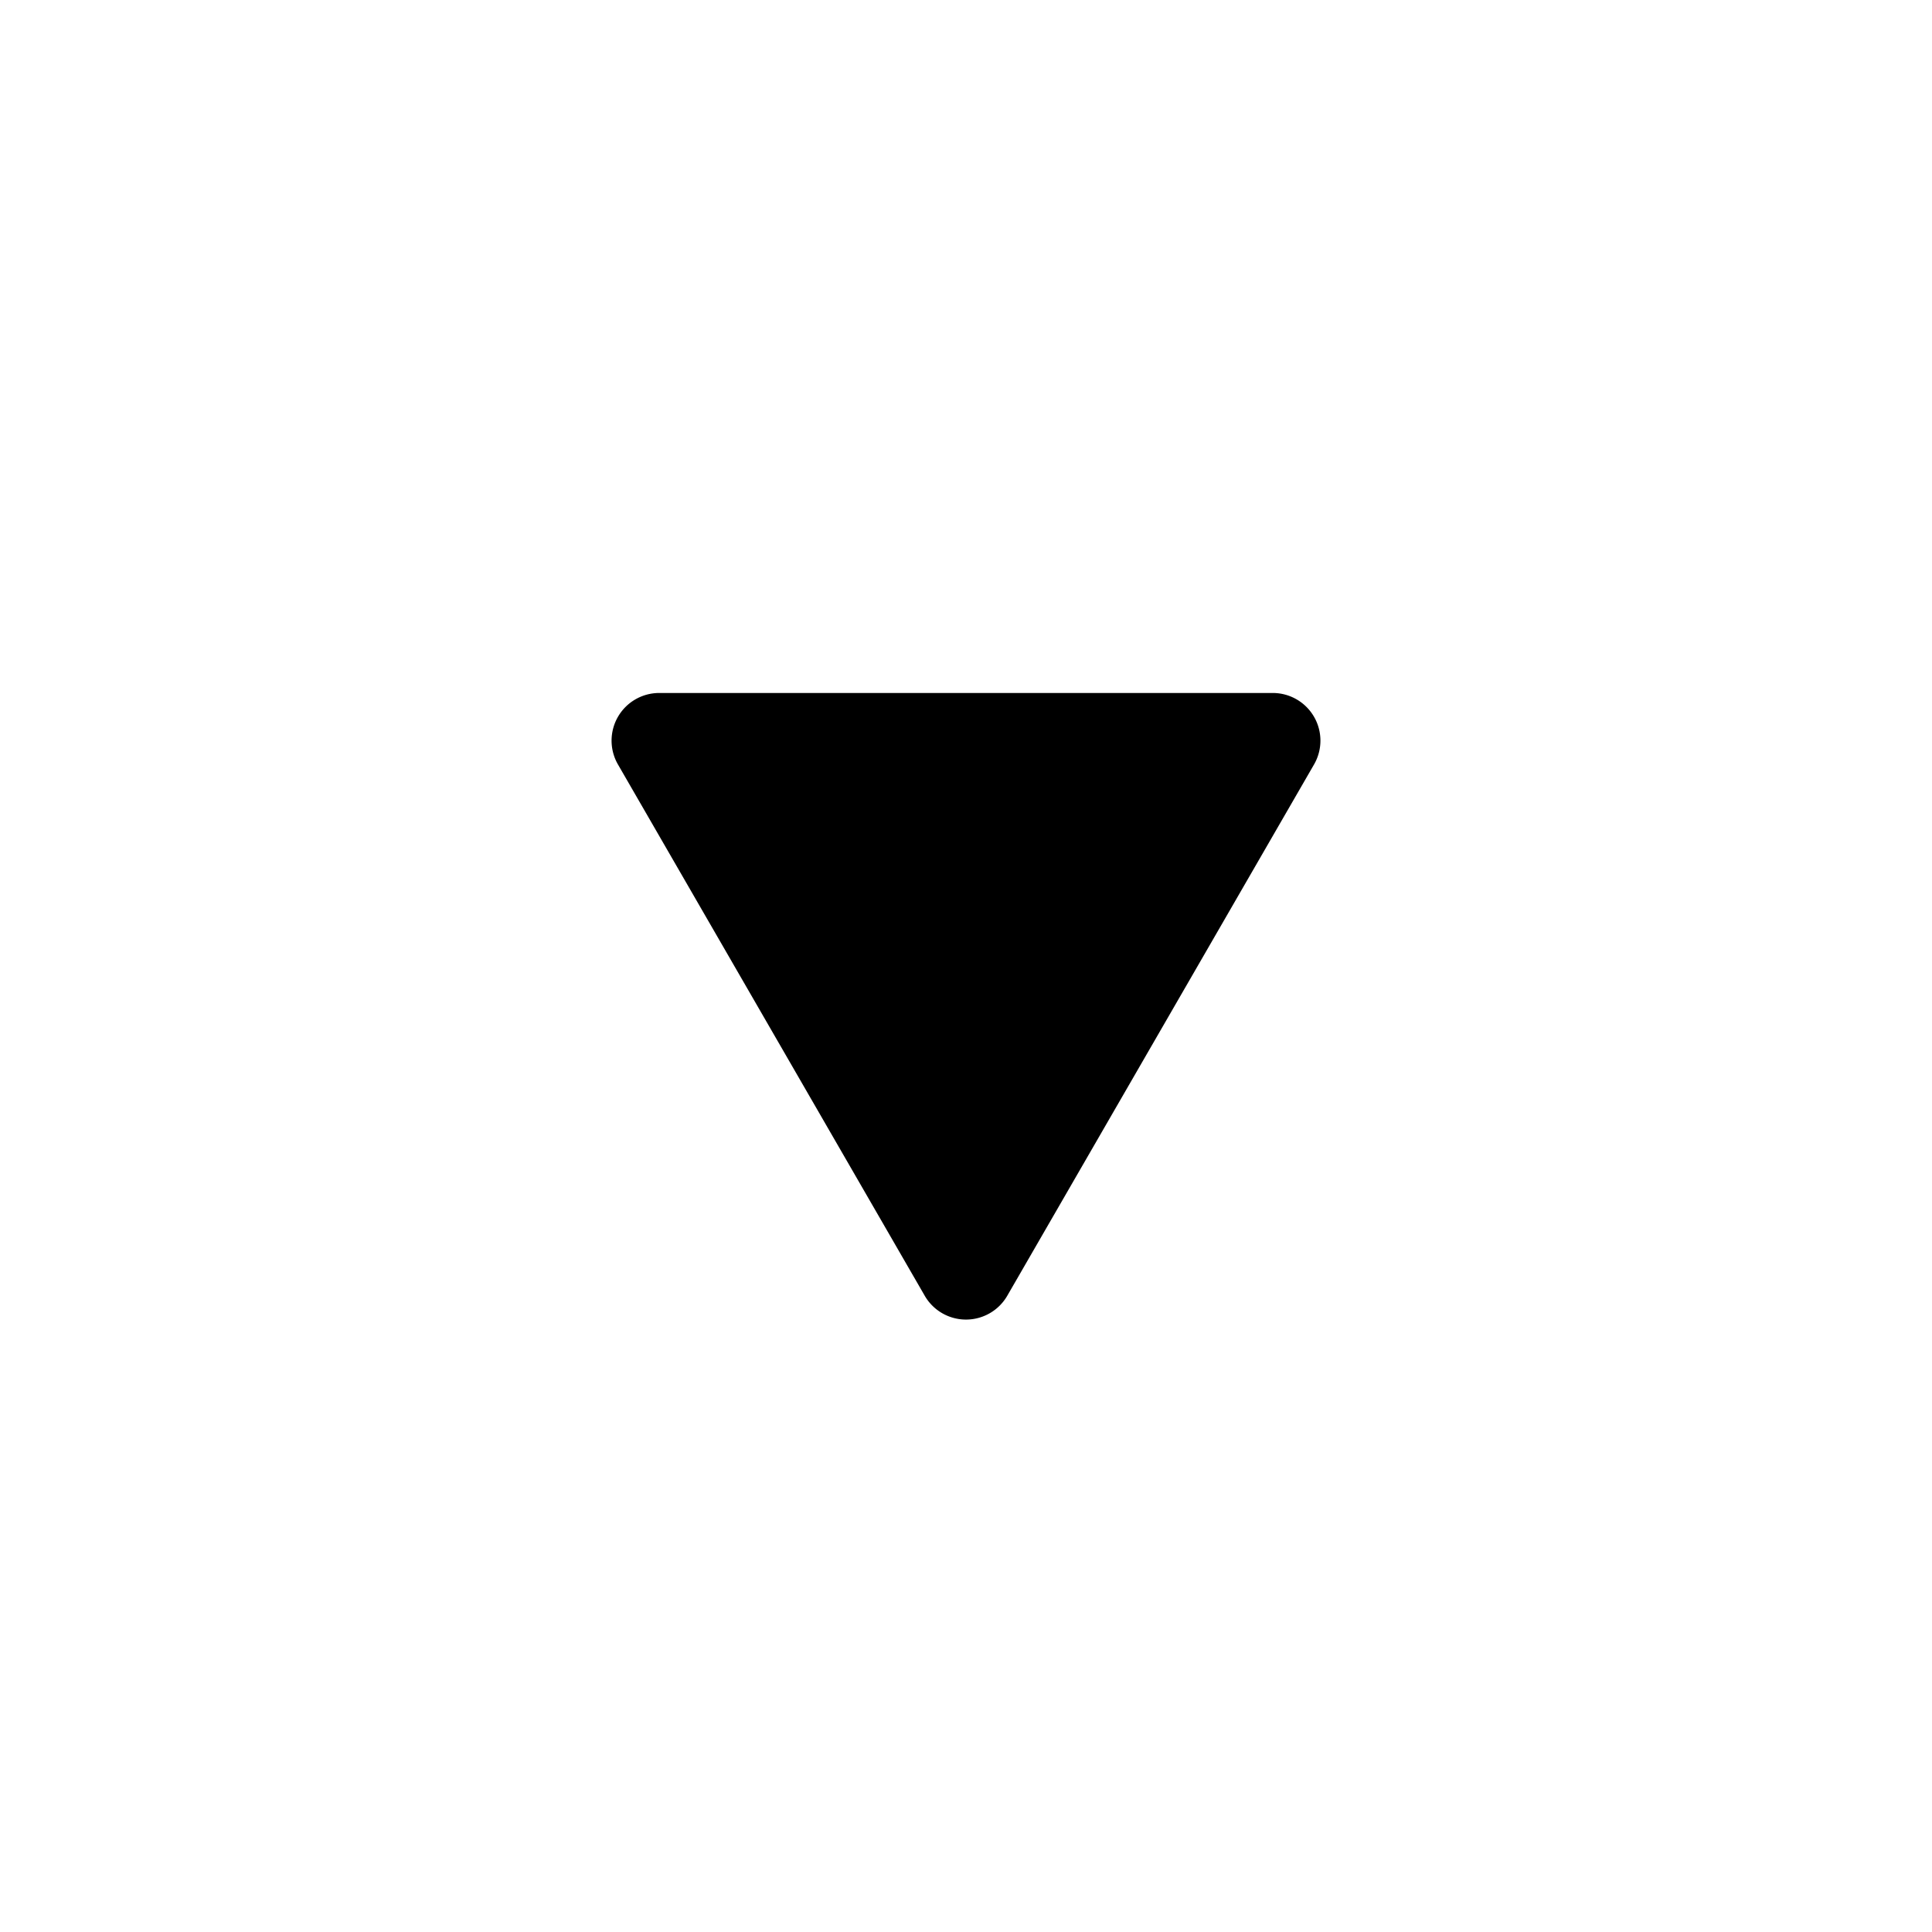 <svg xmlns="http://www.w3.org/2000/svg" viewBox="0 0 48 48">
  <path d="M25.025,32.193l7.622-13.2a1.184,1.184,0,0,0-1.025-1.776H16.378a1.184,1.184,0,0,0-1.025,1.776l7.622,13.2A1.184,1.184,0,0,0,25.025,32.193Z"/>
</svg>
